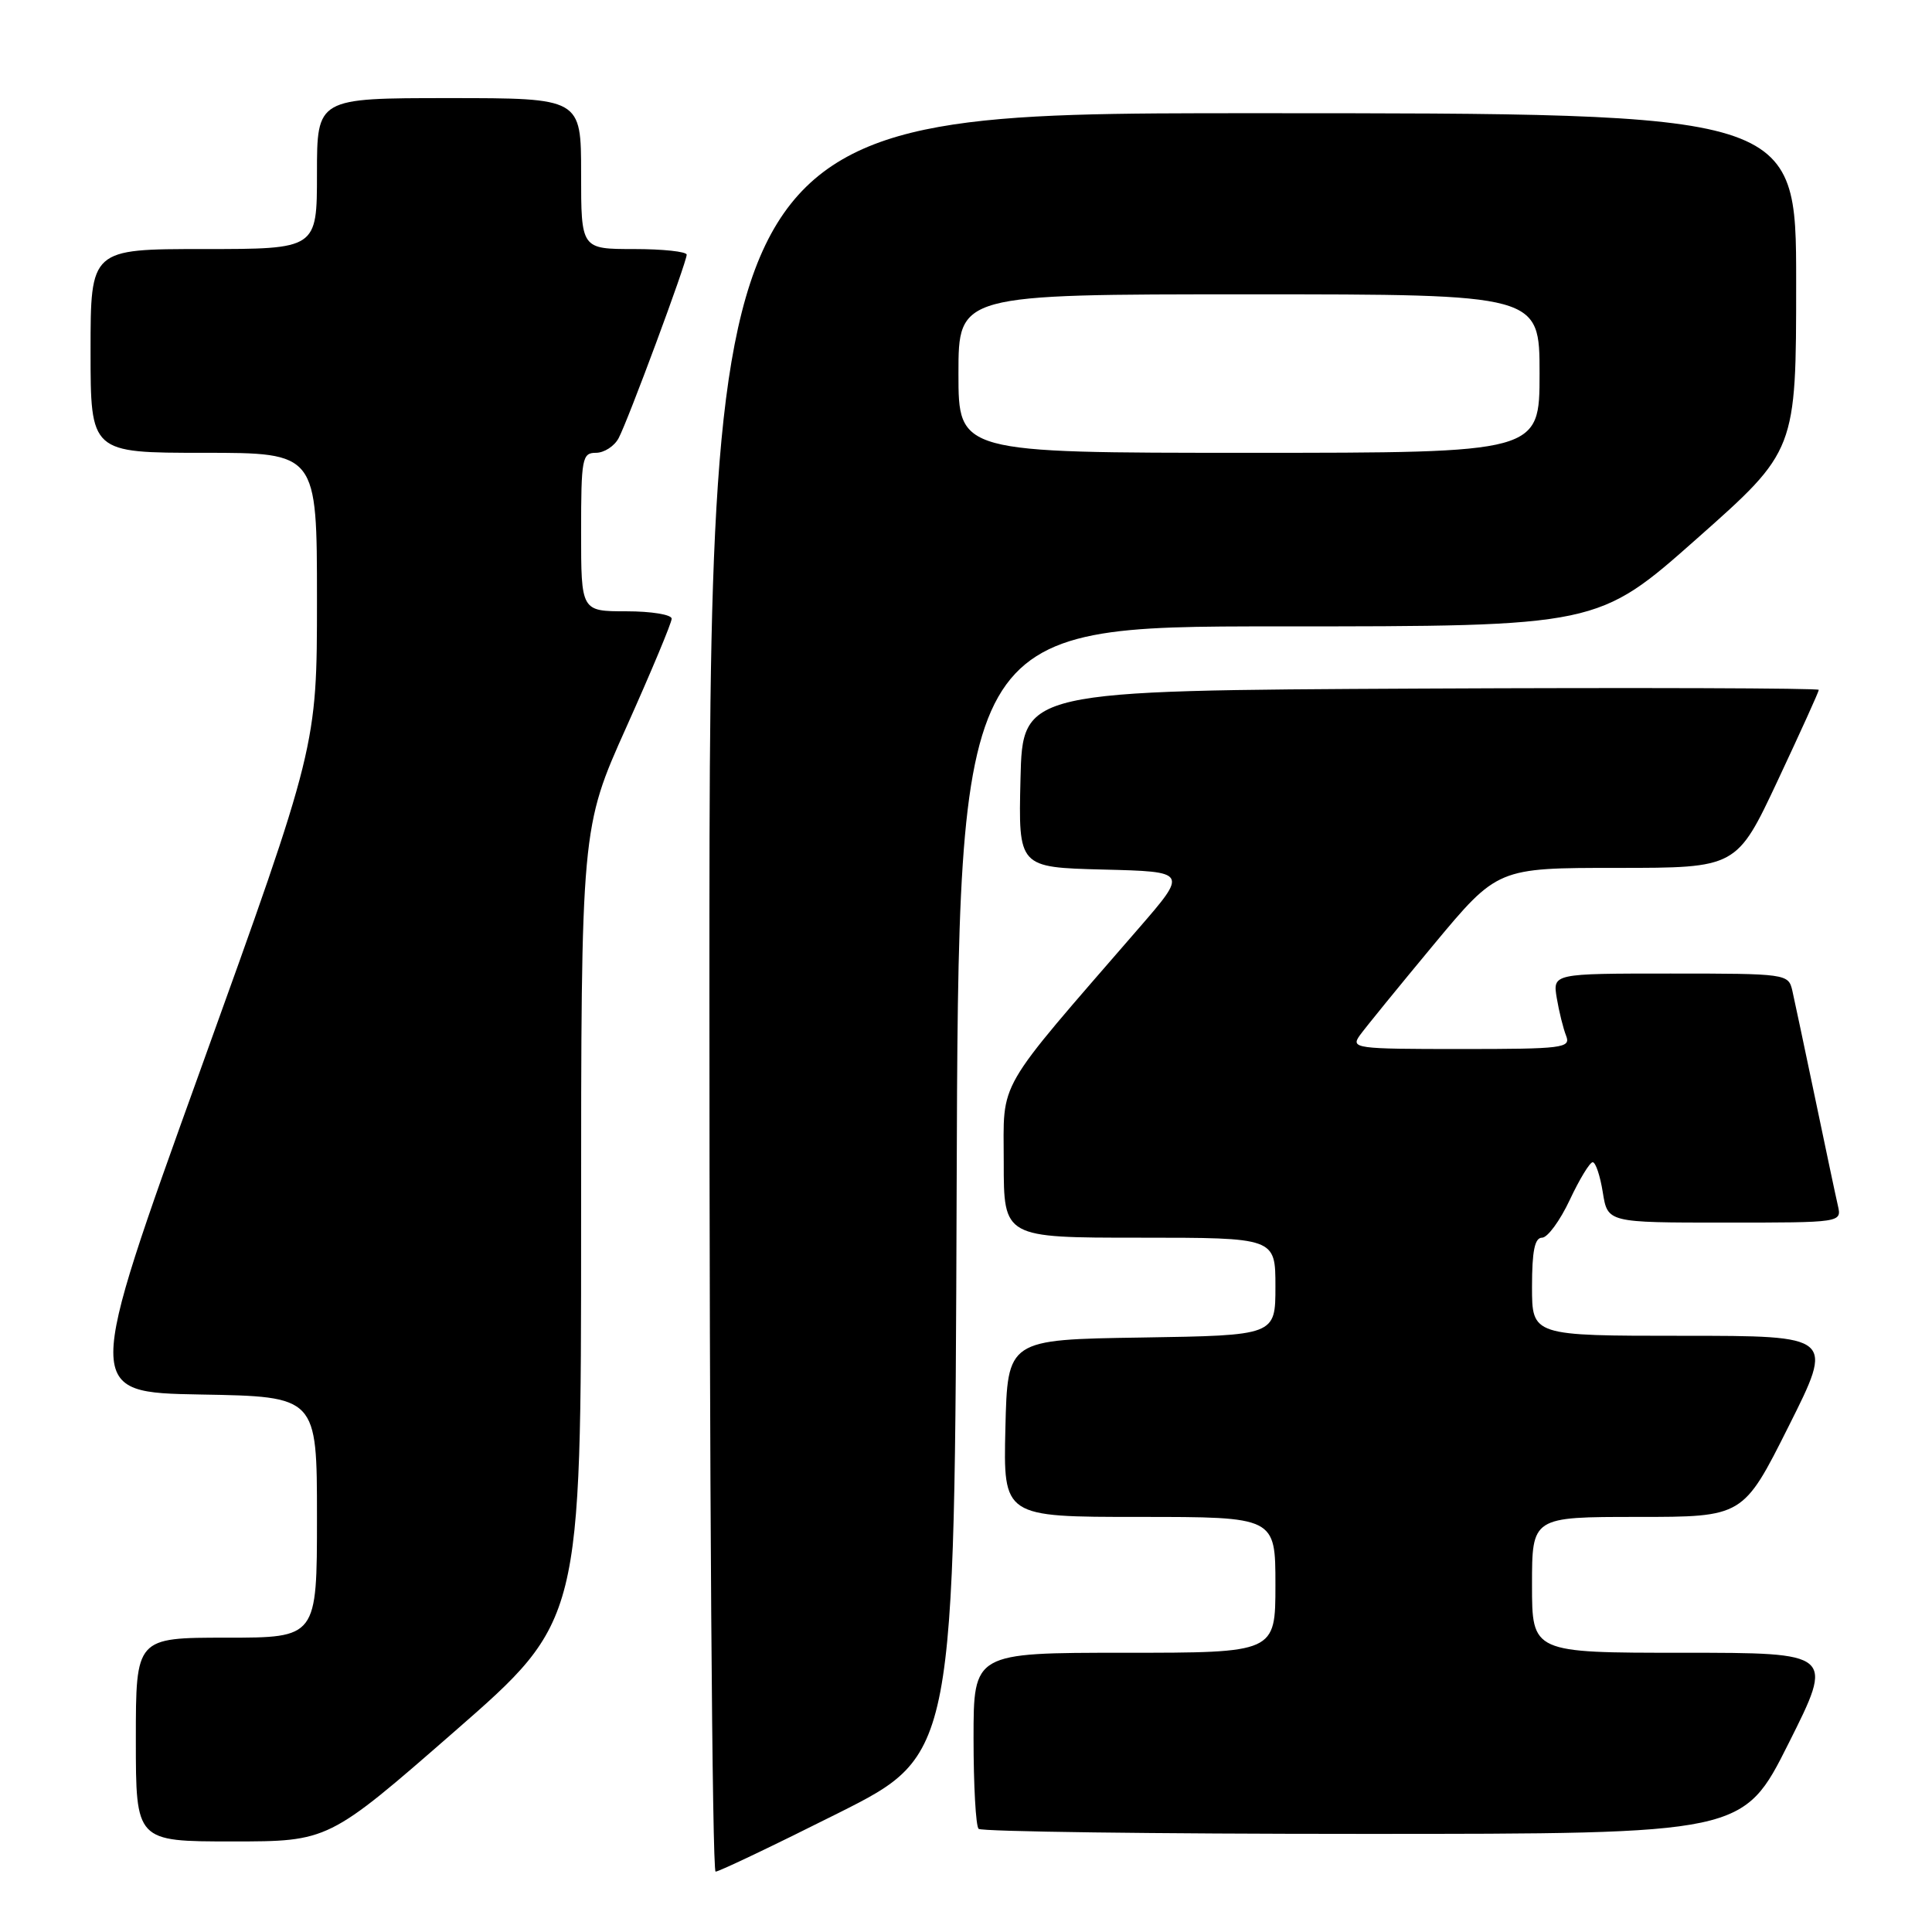 <?xml version="1.0" encoding="UTF-8" standalone="no"?>
<!DOCTYPE svg PUBLIC "-//W3C//DTD SVG 1.1//EN" "http://www.w3.org/Graphics/SVG/1.1/DTD/svg11.dtd" >
<svg xmlns="http://www.w3.org/2000/svg" xmlns:xlink="http://www.w3.org/1999/xlink" version="1.1" viewBox="0 0 256 256">
 <g >
 <path fill="currentColor"
d=" M 111.07 240.25 C 126.50 232.50 126.50 232.50 126.76 157.75 C 127.01 83.00 127.01 83.00 169.36 83.00 C 211.72 83.00 211.72 83.00 224.86 71.36 C 238.00 59.72 238.00 59.72 238.00 37.36 C 238.00 15.00 238.00 15.00 166.00 15.00 C 94.00 15.00 94.00 15.00 94.00 131.50 C 94.00 195.58 94.37 248.00 94.82 248.00 C 95.27 248.00 102.58 244.51 111.07 240.25 Z  M 60.27 229.39 C 77.00 214.78 77.00 214.78 77.00 162.25 C 77.00 109.71 77.00 109.71 83.00 96.34 C 86.30 88.98 89.00 82.52 89.00 81.98 C 89.00 81.44 86.30 81.00 83.00 81.00 C 77.00 81.00 77.00 81.00 77.00 70.50 C 77.00 60.73 77.14 60.00 78.96 60.00 C 80.05 60.00 81.40 59.13 81.97 58.06 C 83.21 55.74 90.97 34.82 90.99 33.75 C 90.99 33.34 87.85 33.00 84.00 33.00 C 77.00 33.00 77.00 33.00 77.00 23.00 C 77.00 13.00 77.00 13.00 59.50 13.00 C 42.00 13.00 42.00 13.00 42.00 23.00 C 42.00 33.00 42.00 33.00 27.00 33.00 C 12.00 33.00 12.00 33.00 12.00 46.50 C 12.00 60.00 12.00 60.00 27.00 60.00 C 42.00 60.00 42.00 60.00 42.00 79.45 C 42.00 98.91 42.00 98.91 26.58 141.70 C 11.16 184.50 11.16 184.50 26.58 184.78 C 42.00 185.05 42.00 185.05 42.00 201.03 C 42.00 217.00 42.00 217.00 30.00 217.00 C 18.00 217.00 18.00 217.00 18.00 230.50 C 18.00 244.00 18.00 244.00 30.77 244.00 C 43.53 244.00 43.53 244.00 60.27 229.39 Z  M 237.00 231.00 C 243.02 219.00 243.02 219.00 223.01 219.00 C 203.00 219.00 203.00 219.00 203.00 210.00 C 203.00 201.00 203.00 201.00 216.99 201.00 C 230.98 201.00 230.98 201.00 237.00 189.00 C 243.02 177.00 243.02 177.00 223.01 177.00 C 203.00 177.00 203.00 177.00 203.00 170.50 C 203.00 165.76 203.36 164.00 204.33 164.00 C 205.06 164.00 206.71 161.75 208.00 159.00 C 209.29 156.25 210.66 154.00 211.04 154.00 C 211.43 154.00 212.03 155.80 212.38 158.00 C 213.02 162.00 213.02 162.00 228.53 162.00 C 244.04 162.00 244.04 162.00 243.53 159.75 C 243.24 158.51 241.89 152.10 240.51 145.50 C 239.13 138.90 237.77 132.49 237.49 131.25 C 236.97 129.04 236.72 129.00 221.35 129.00 C 205.74 129.00 205.74 129.00 206.28 132.25 C 206.58 134.04 207.14 136.29 207.52 137.25 C 208.16 138.87 207.11 139.00 193.55 139.00 C 179.57 139.00 178.95 138.92 180.19 137.18 C 180.91 136.18 185.31 130.78 189.96 125.18 C 198.43 115.00 198.43 115.00 214.27 115.00 C 230.12 115.00 230.12 115.00 235.56 103.42 C 238.55 97.05 241.00 91.65 241.00 91.41 C 241.00 91.18 217.26 91.10 188.25 91.24 C 135.50 91.50 135.50 91.50 135.22 103.22 C 134.94 114.93 134.94 114.93 146.16 115.22 C 157.39 115.50 157.39 115.50 150.89 123.00 C 131.68 145.17 133.00 142.87 133.00 154.01 C 133.00 164.00 133.00 164.00 151.00 164.00 C 169.00 164.00 169.00 164.00 169.00 170.48 C 169.00 176.95 169.00 176.95 151.25 177.23 C 133.50 177.50 133.50 177.50 133.22 189.25 C 132.94 201.00 132.94 201.00 150.97 201.00 C 169.00 201.00 169.00 201.00 169.00 210.00 C 169.00 219.00 169.00 219.00 149.00 219.00 C 129.00 219.00 129.00 219.00 129.00 230.33 C 129.00 236.57 129.30 241.97 129.67 242.33 C 130.03 242.70 152.98 243.00 180.66 243.00 C 230.98 243.00 230.98 243.00 237.00 231.00 Z  M 127.00 49.50 C 127.00 39.00 127.00 39.00 165.50 39.00 C 204.00 39.00 204.00 39.00 204.00 49.50 C 204.00 60.00 204.00 60.00 165.50 60.00 C 127.00 60.00 127.00 60.00 127.00 49.50 Z "/>
</g>
</svg>